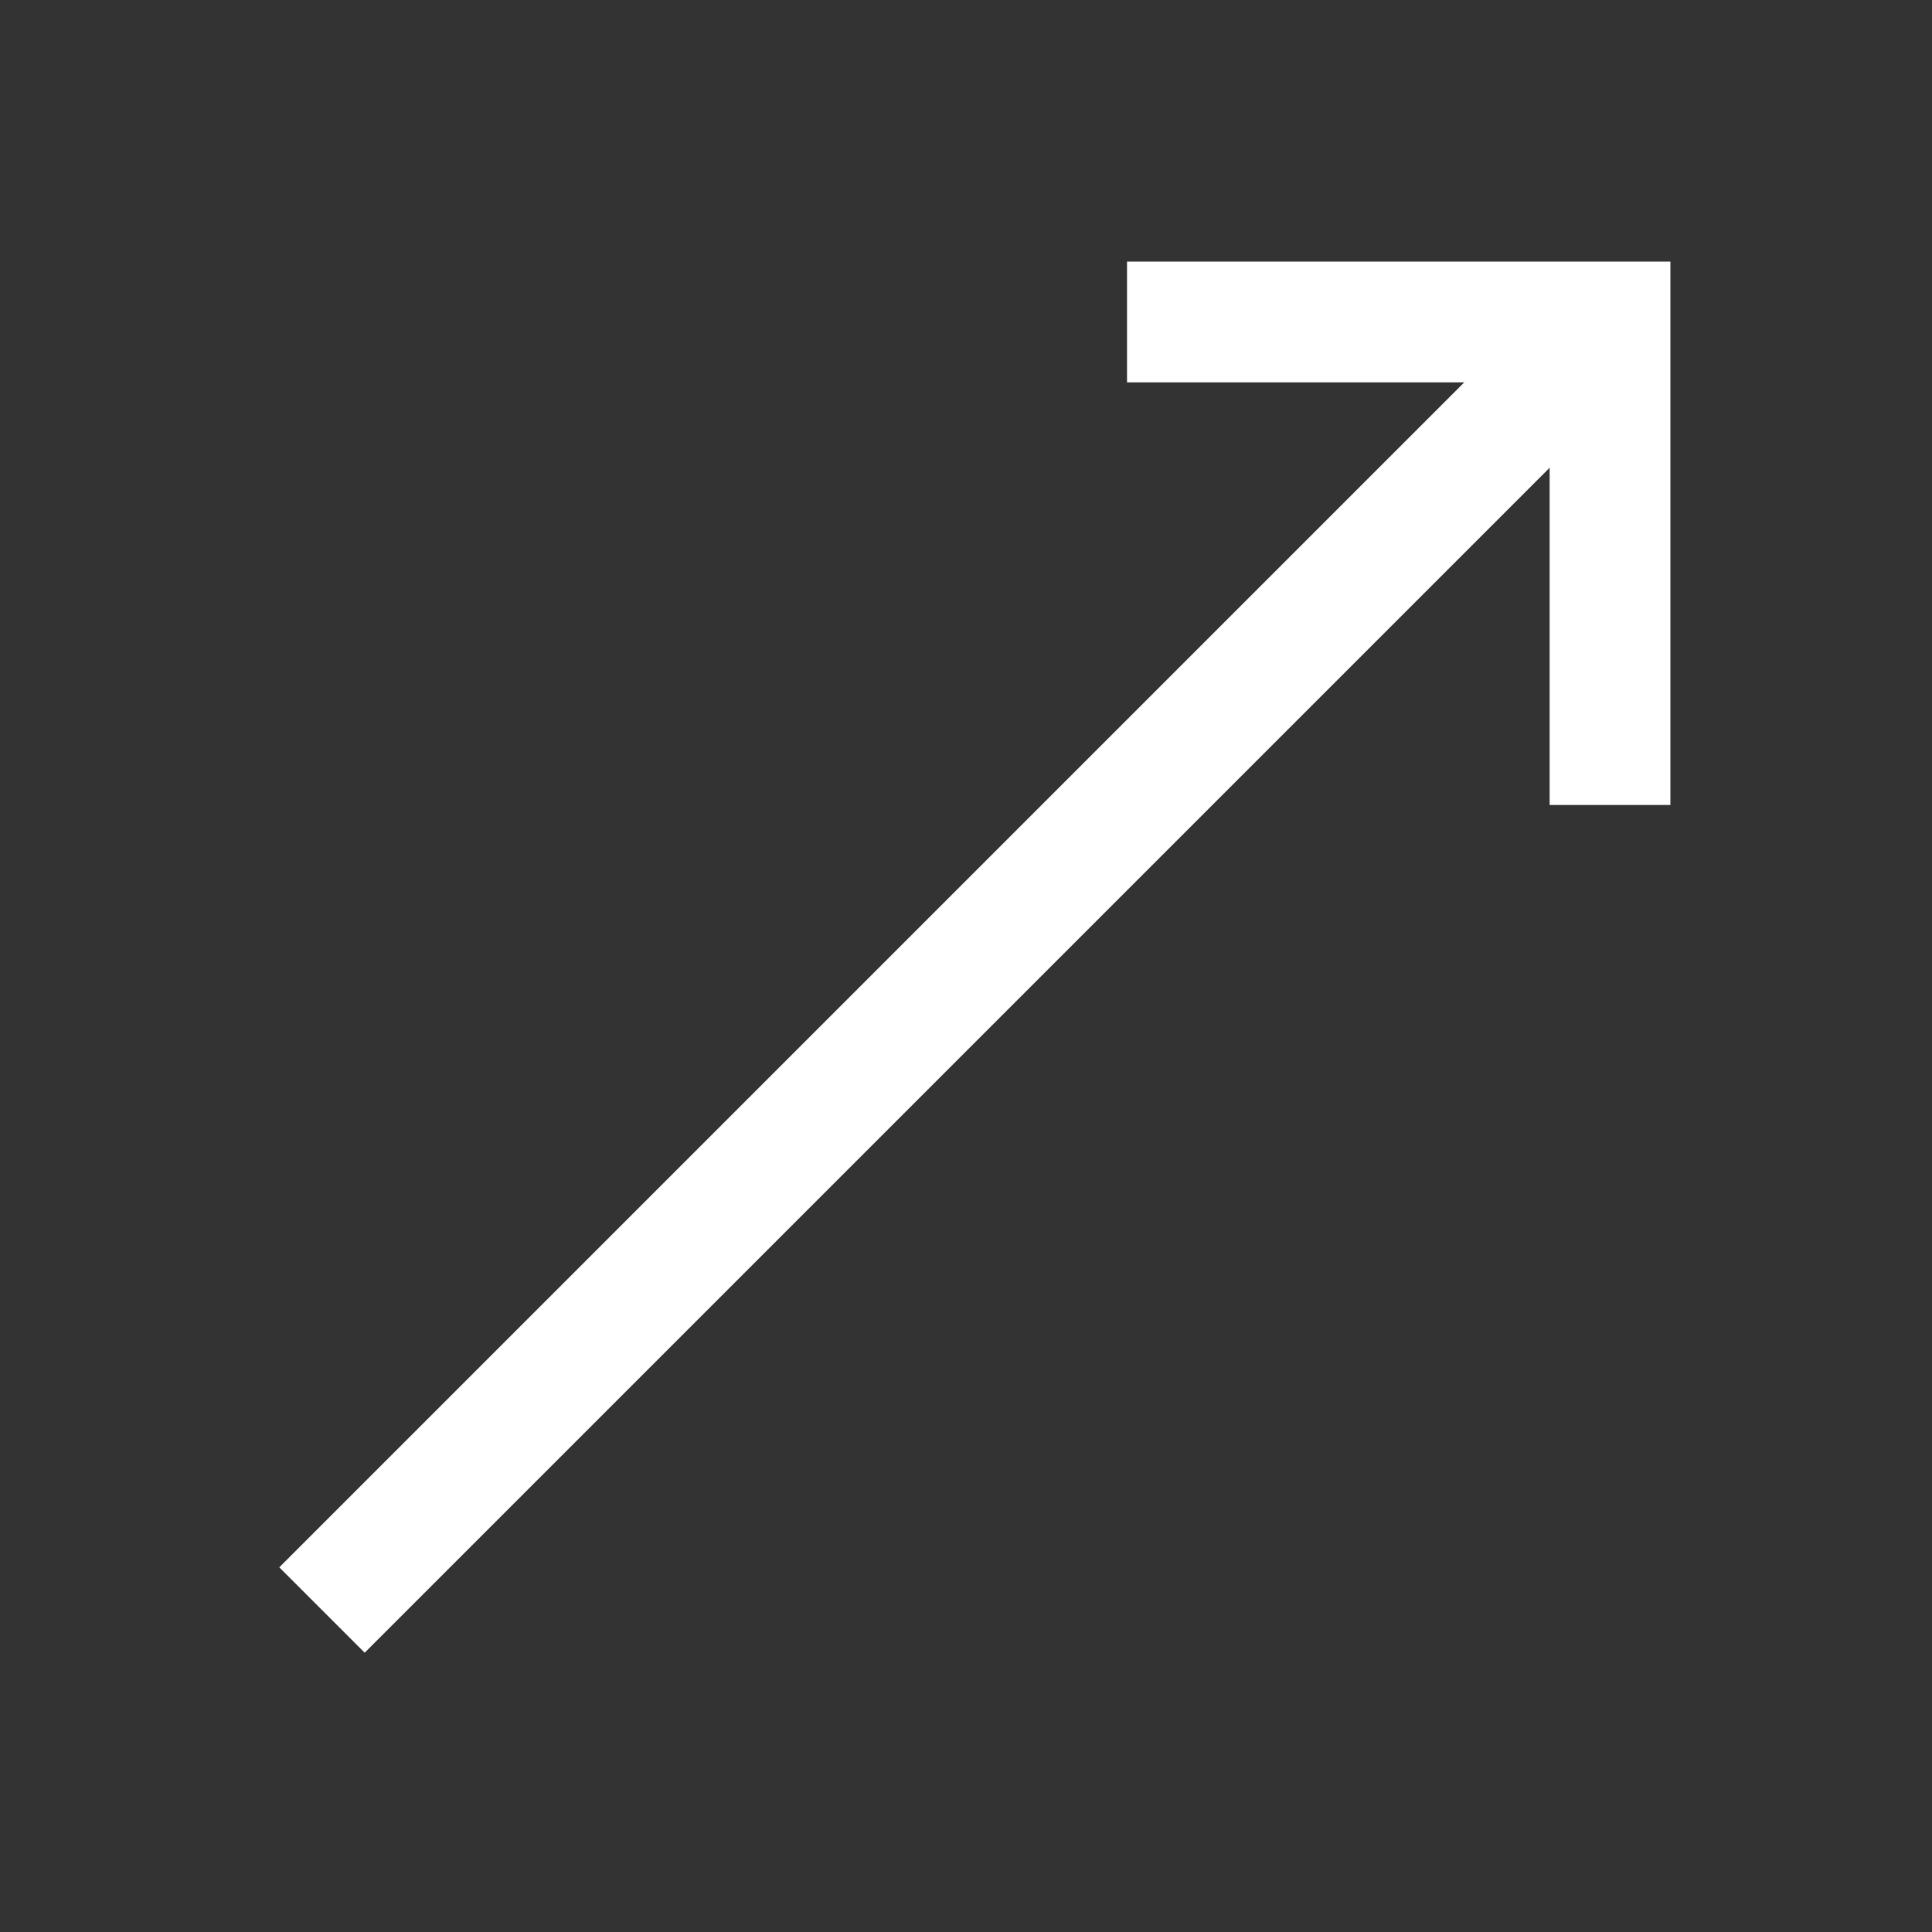 <svg width="32" height="32" viewBox="0 0 32 32" fill="none" xmlns="http://www.w3.org/2000/svg">
<rect x="0" y="0" width="32" height="32" fill="#333333" stroke="none"/>
<path d="M26.667 13.333V5.333L18.667 5.333" stroke="white" stroke-width="2" stroke-miterlimit="5"/>
<path d="M26.667 5.333L5.333 26.667" stroke="white" stroke-width="2" stroke-miterlimit="5"/>
</svg>
